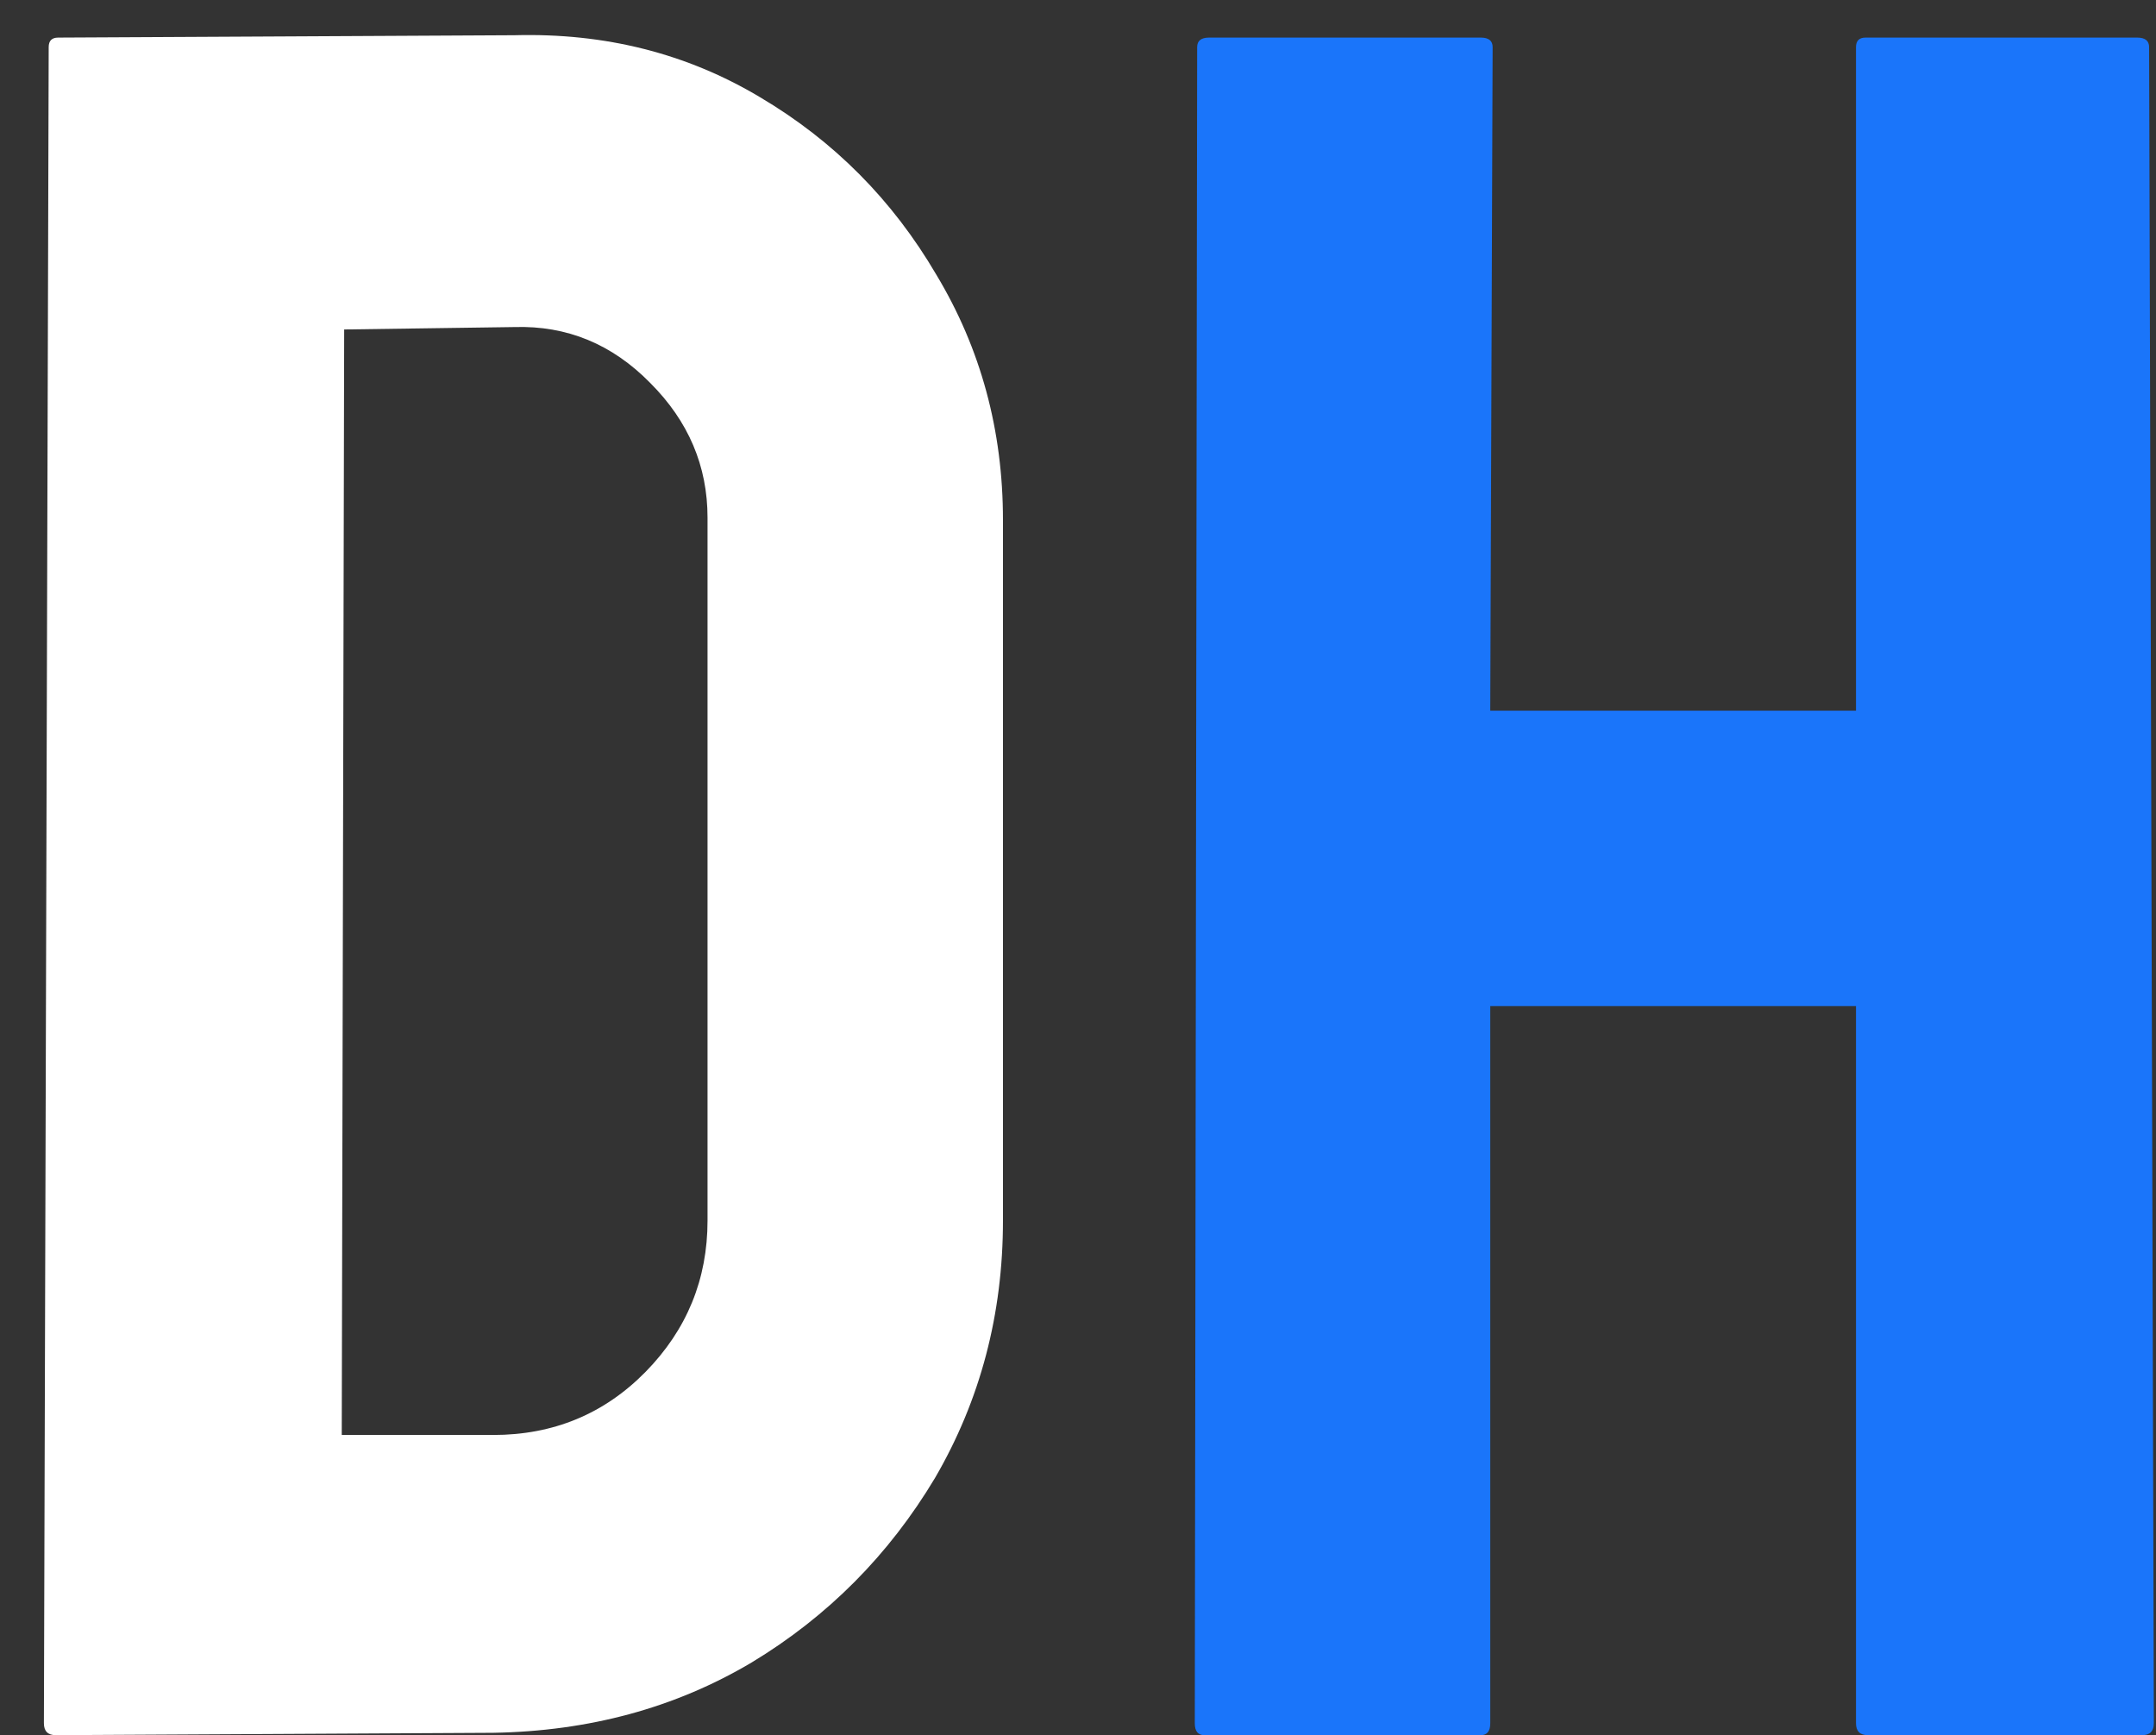 <svg width="41" height="33" viewBox="0 0 41 33" fill="none" xmlns="http://www.w3.org/2000/svg">
<rect x="0" y="0" width="41" height="33" fill="#333333" stroke="none"/>
<path d="M9.377 32.955L1.062 33C0.911 33 0.835 32.925 0.835 32.773L0.926 0.896C0.926 0.775 0.986 0.715 1.107 0.715L9.784 0.67C11.506 0.624 13.062 1.017 14.452 1.848C15.856 2.678 16.974 3.804 17.805 5.223C18.651 6.628 19.073 8.184 19.073 9.891V23.212C19.073 24.995 18.643 26.626 17.782 28.106C16.906 29.571 15.743 30.742 14.293 31.618C12.843 32.479 11.204 32.925 9.377 32.955ZM9.784 6.22L6.545 6.266L6.499 27.291H9.377C10.524 27.291 11.491 26.89 12.277 26.09C13.062 25.289 13.455 24.33 13.455 23.212V9.845C13.455 8.864 13.092 8.01 12.367 7.285C11.642 6.545 10.781 6.19 9.784 6.22Z" fill="white"/>
<path d="M28.159 33H22.902C22.782 33 22.721 32.925 22.721 32.773L22.766 0.896C22.766 0.775 22.842 0.715 22.993 0.715H28.159C28.31 0.715 28.385 0.775 28.385 0.896L28.34 13.516H35.295V0.896C35.295 0.775 35.356 0.715 35.477 0.715H40.642C40.793 0.715 40.869 0.775 40.869 0.896L40.959 32.773C40.959 32.925 40.884 33 40.733 33H35.522C35.371 33 35.295 32.925 35.295 32.773V19.134H28.34V32.773C28.34 32.925 28.279 33 28.159 33Z" fill="#1A75FA"/>
</svg>

